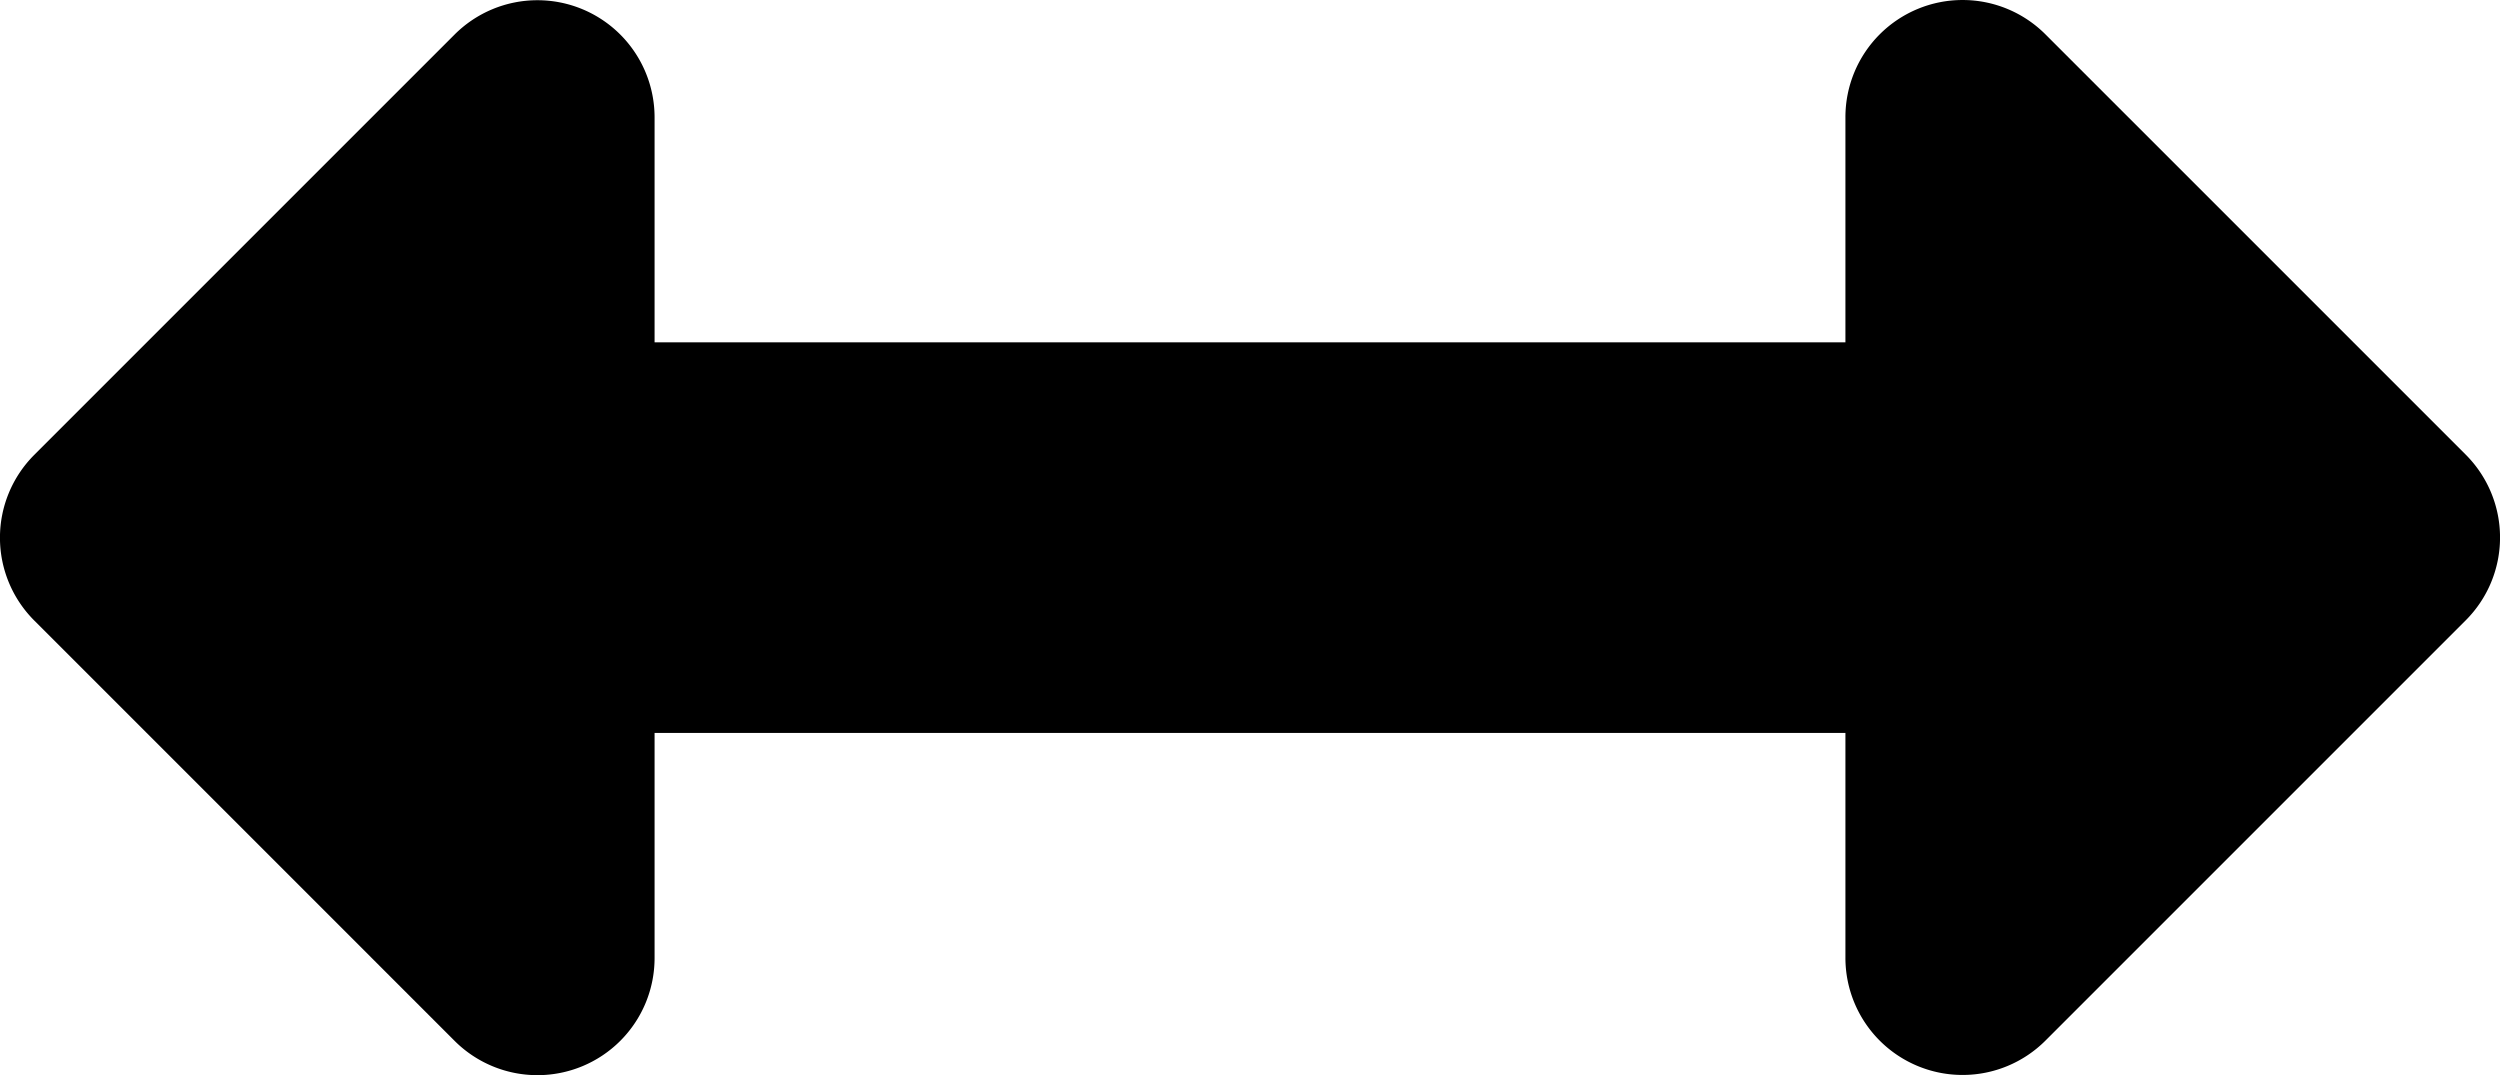 <svg xmlns="http://www.w3.org/2000/svg" width="23.603" height="10.152"  fill="currentColor" viewBox="0 0 23.603 10.152"><path d="M17.423,11.367V13.49H6.18V11.367a1.106,1.106,0,0,0-1.889-.782L.324,14.552a1.106,1.106,0,0,0,0,1.565l3.967,3.967A1.106,1.106,0,0,0,6.18,19.3V17.178H17.423V19.3a1.106,1.106,0,0,0,1.889.782l3.967-3.967a1.106,1.106,0,0,0,0-1.565l-3.967-3.967a1.106,1.106,0,0,0-1.889.782Z" transform="translate(0 -10.258)"/></svg>
